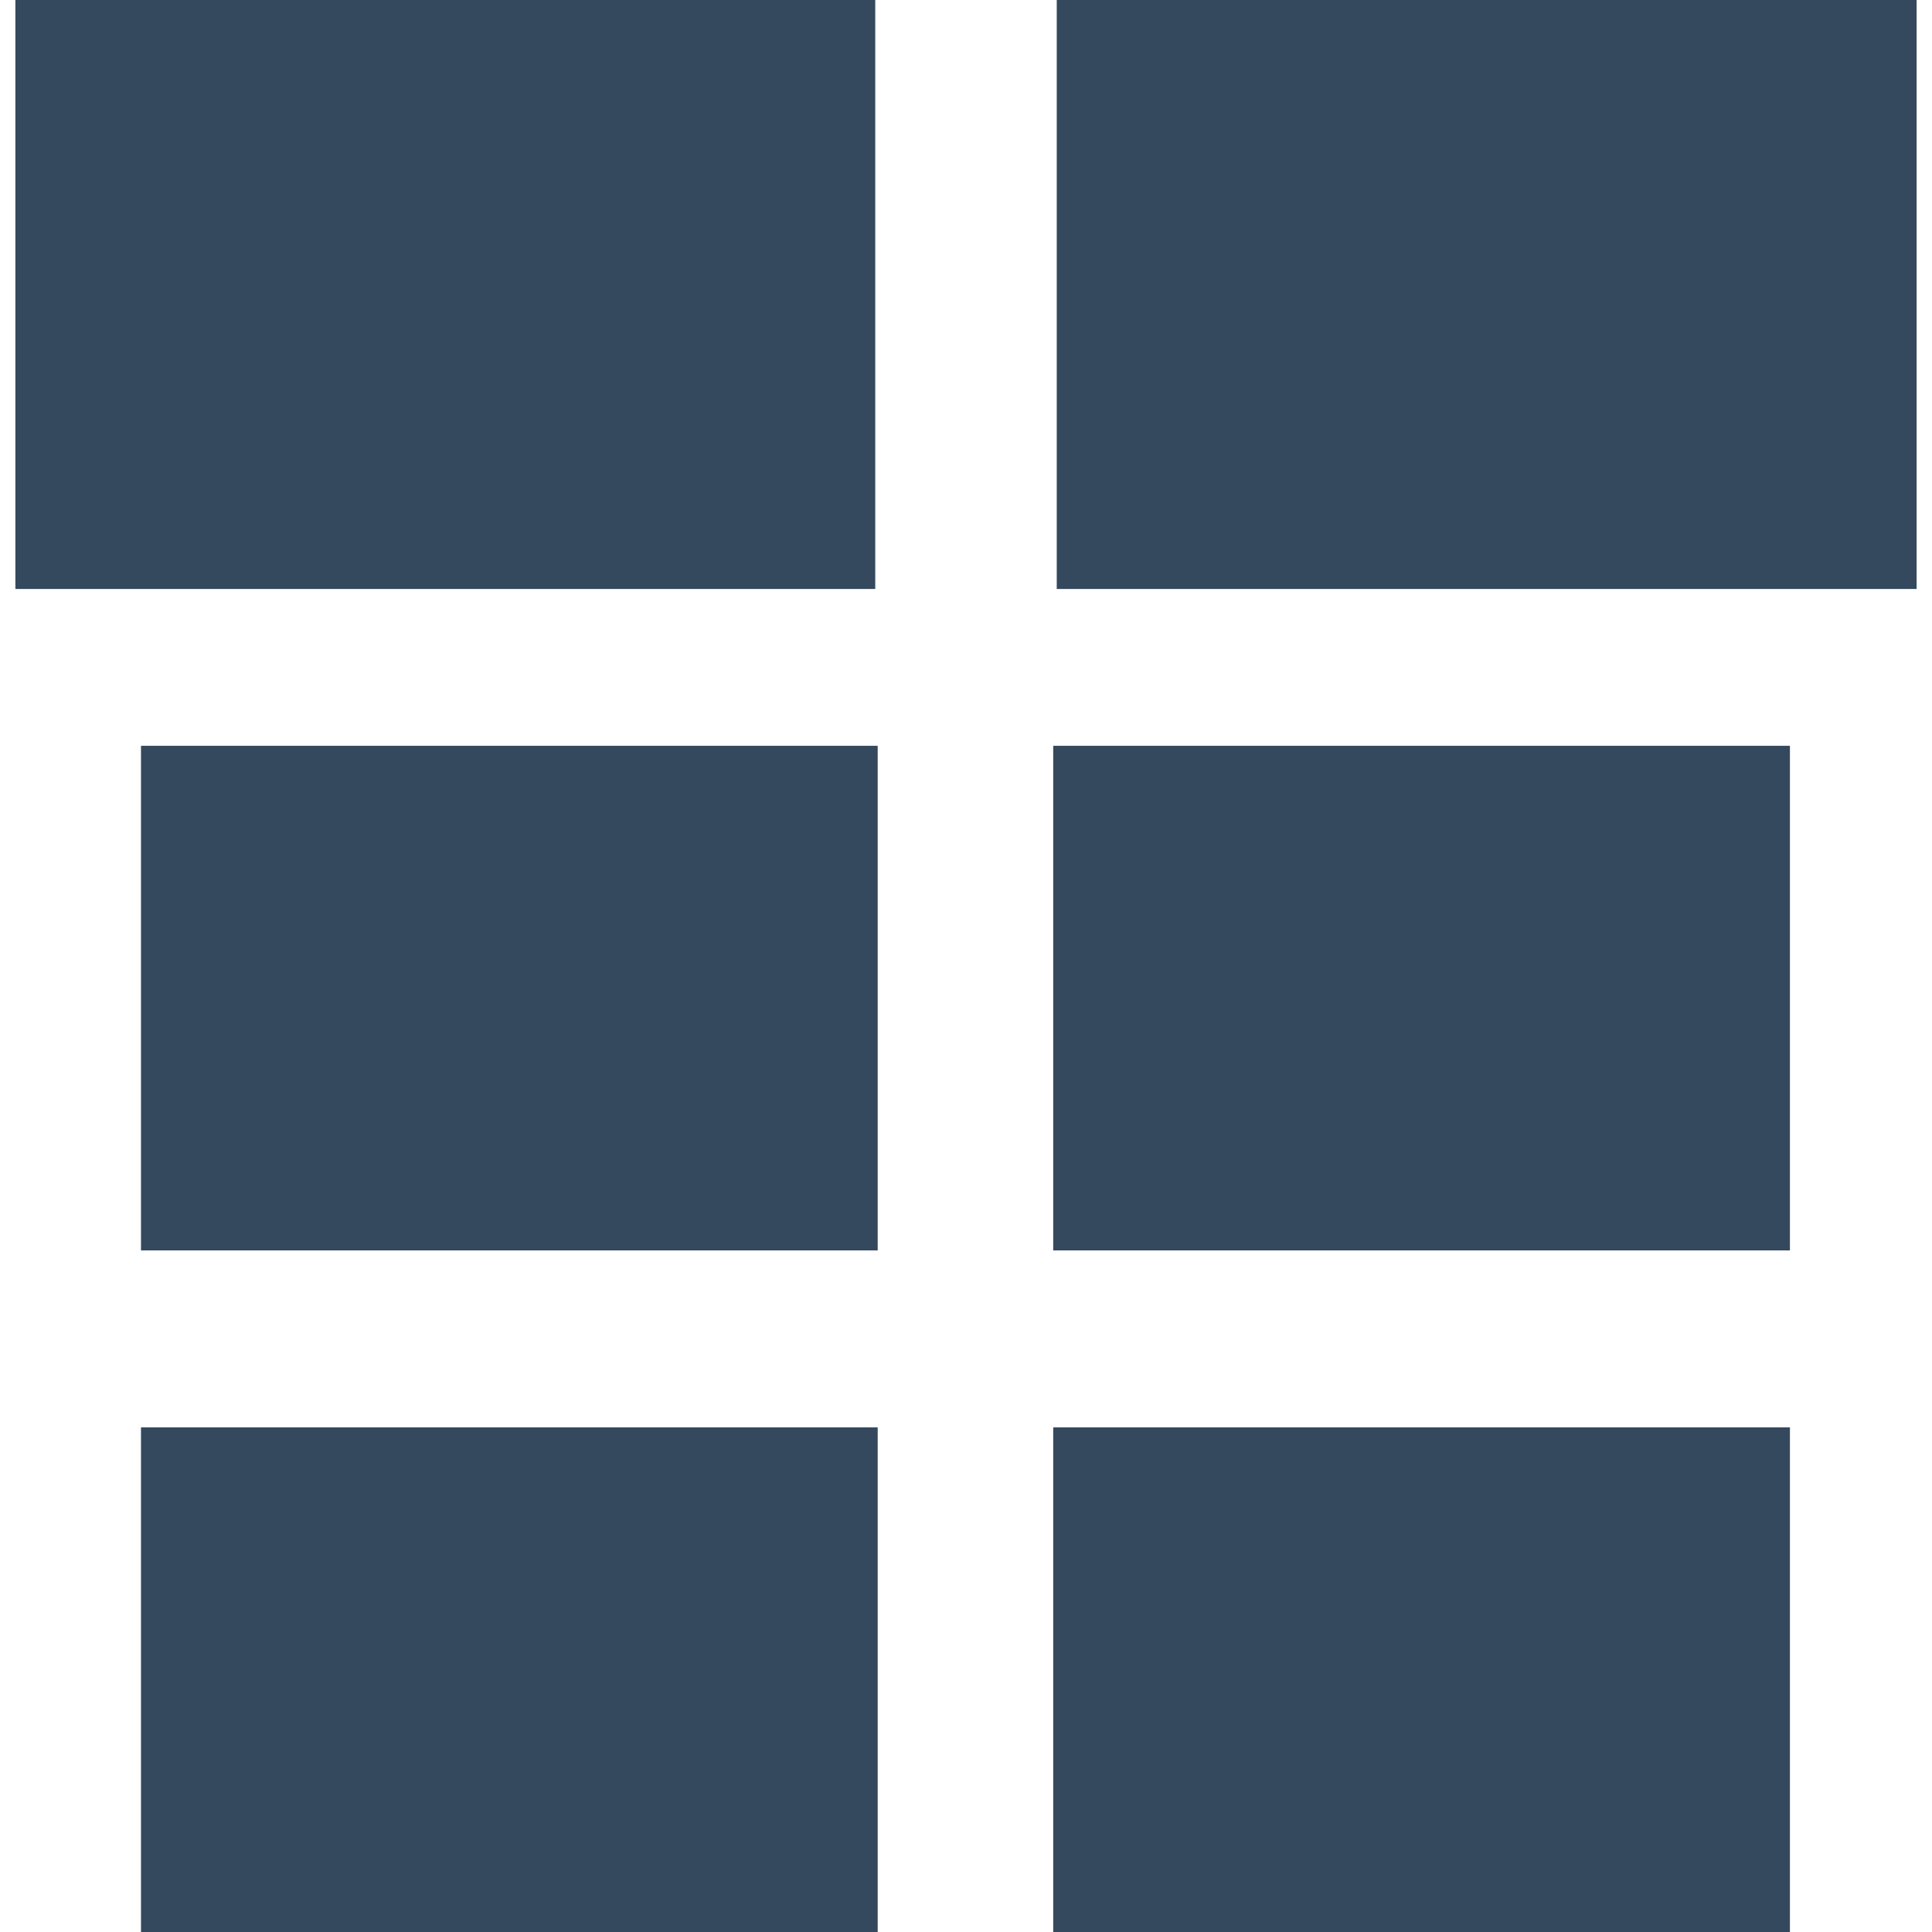 <?xml version="1.0" encoding="iso-8859-1"?>
<!-- Generator: Adobe Illustrator 16.0.0, SVG Export Plug-In . SVG Version: 6.00 Build 0)  -->
<!DOCTYPE svg PUBLIC "-//W3C//DTD SVG 1.1//EN" "http://www.w3.org/Graphics/SVG/1.1/DTD/svg11.dtd">
<svg version="1.1" id="Capa_1" xmlns="http://www.w3.org/2000/svg" xmlns:xlink="http://www.w3.org/1999/xlink" x="0px" y="0px"
	 width="92.473px" height="92.474px" viewBox="0 0 92.473 92.474" style="enable-background:new 0 0 92.473 92.474;"
	 xml:space="preserve">
<g>
	<g fill="#34495E">
		<rect x="50.411" y="68.32" width="35.262" height="24.153"/>
		<rect x="50.411" y="35.697" width="35.262" height="24.153"/>
		<rect x="50.58" width="41.157" height="28.191"/>
		<rect x="6.748" y="68.32" width="35.262" height="24.153"/>
		<rect x="6.748" y="35.697" width="35.262" height="24.153"/>
		<rect x="0.737" width="41.156" height="28.191"/>
	</g>
</g>
<g>
</g>
<g>
</g>
<g>
</g>
<g>
</g>
<g>
</g>
<g>
</g>
<g>
</g>
<g>
</g>
<g>
</g>
<g>
</g>
<g>
</g>
<g>
</g>
<g>
</g>
<g>
</g>
<g>
</g>
</svg>

